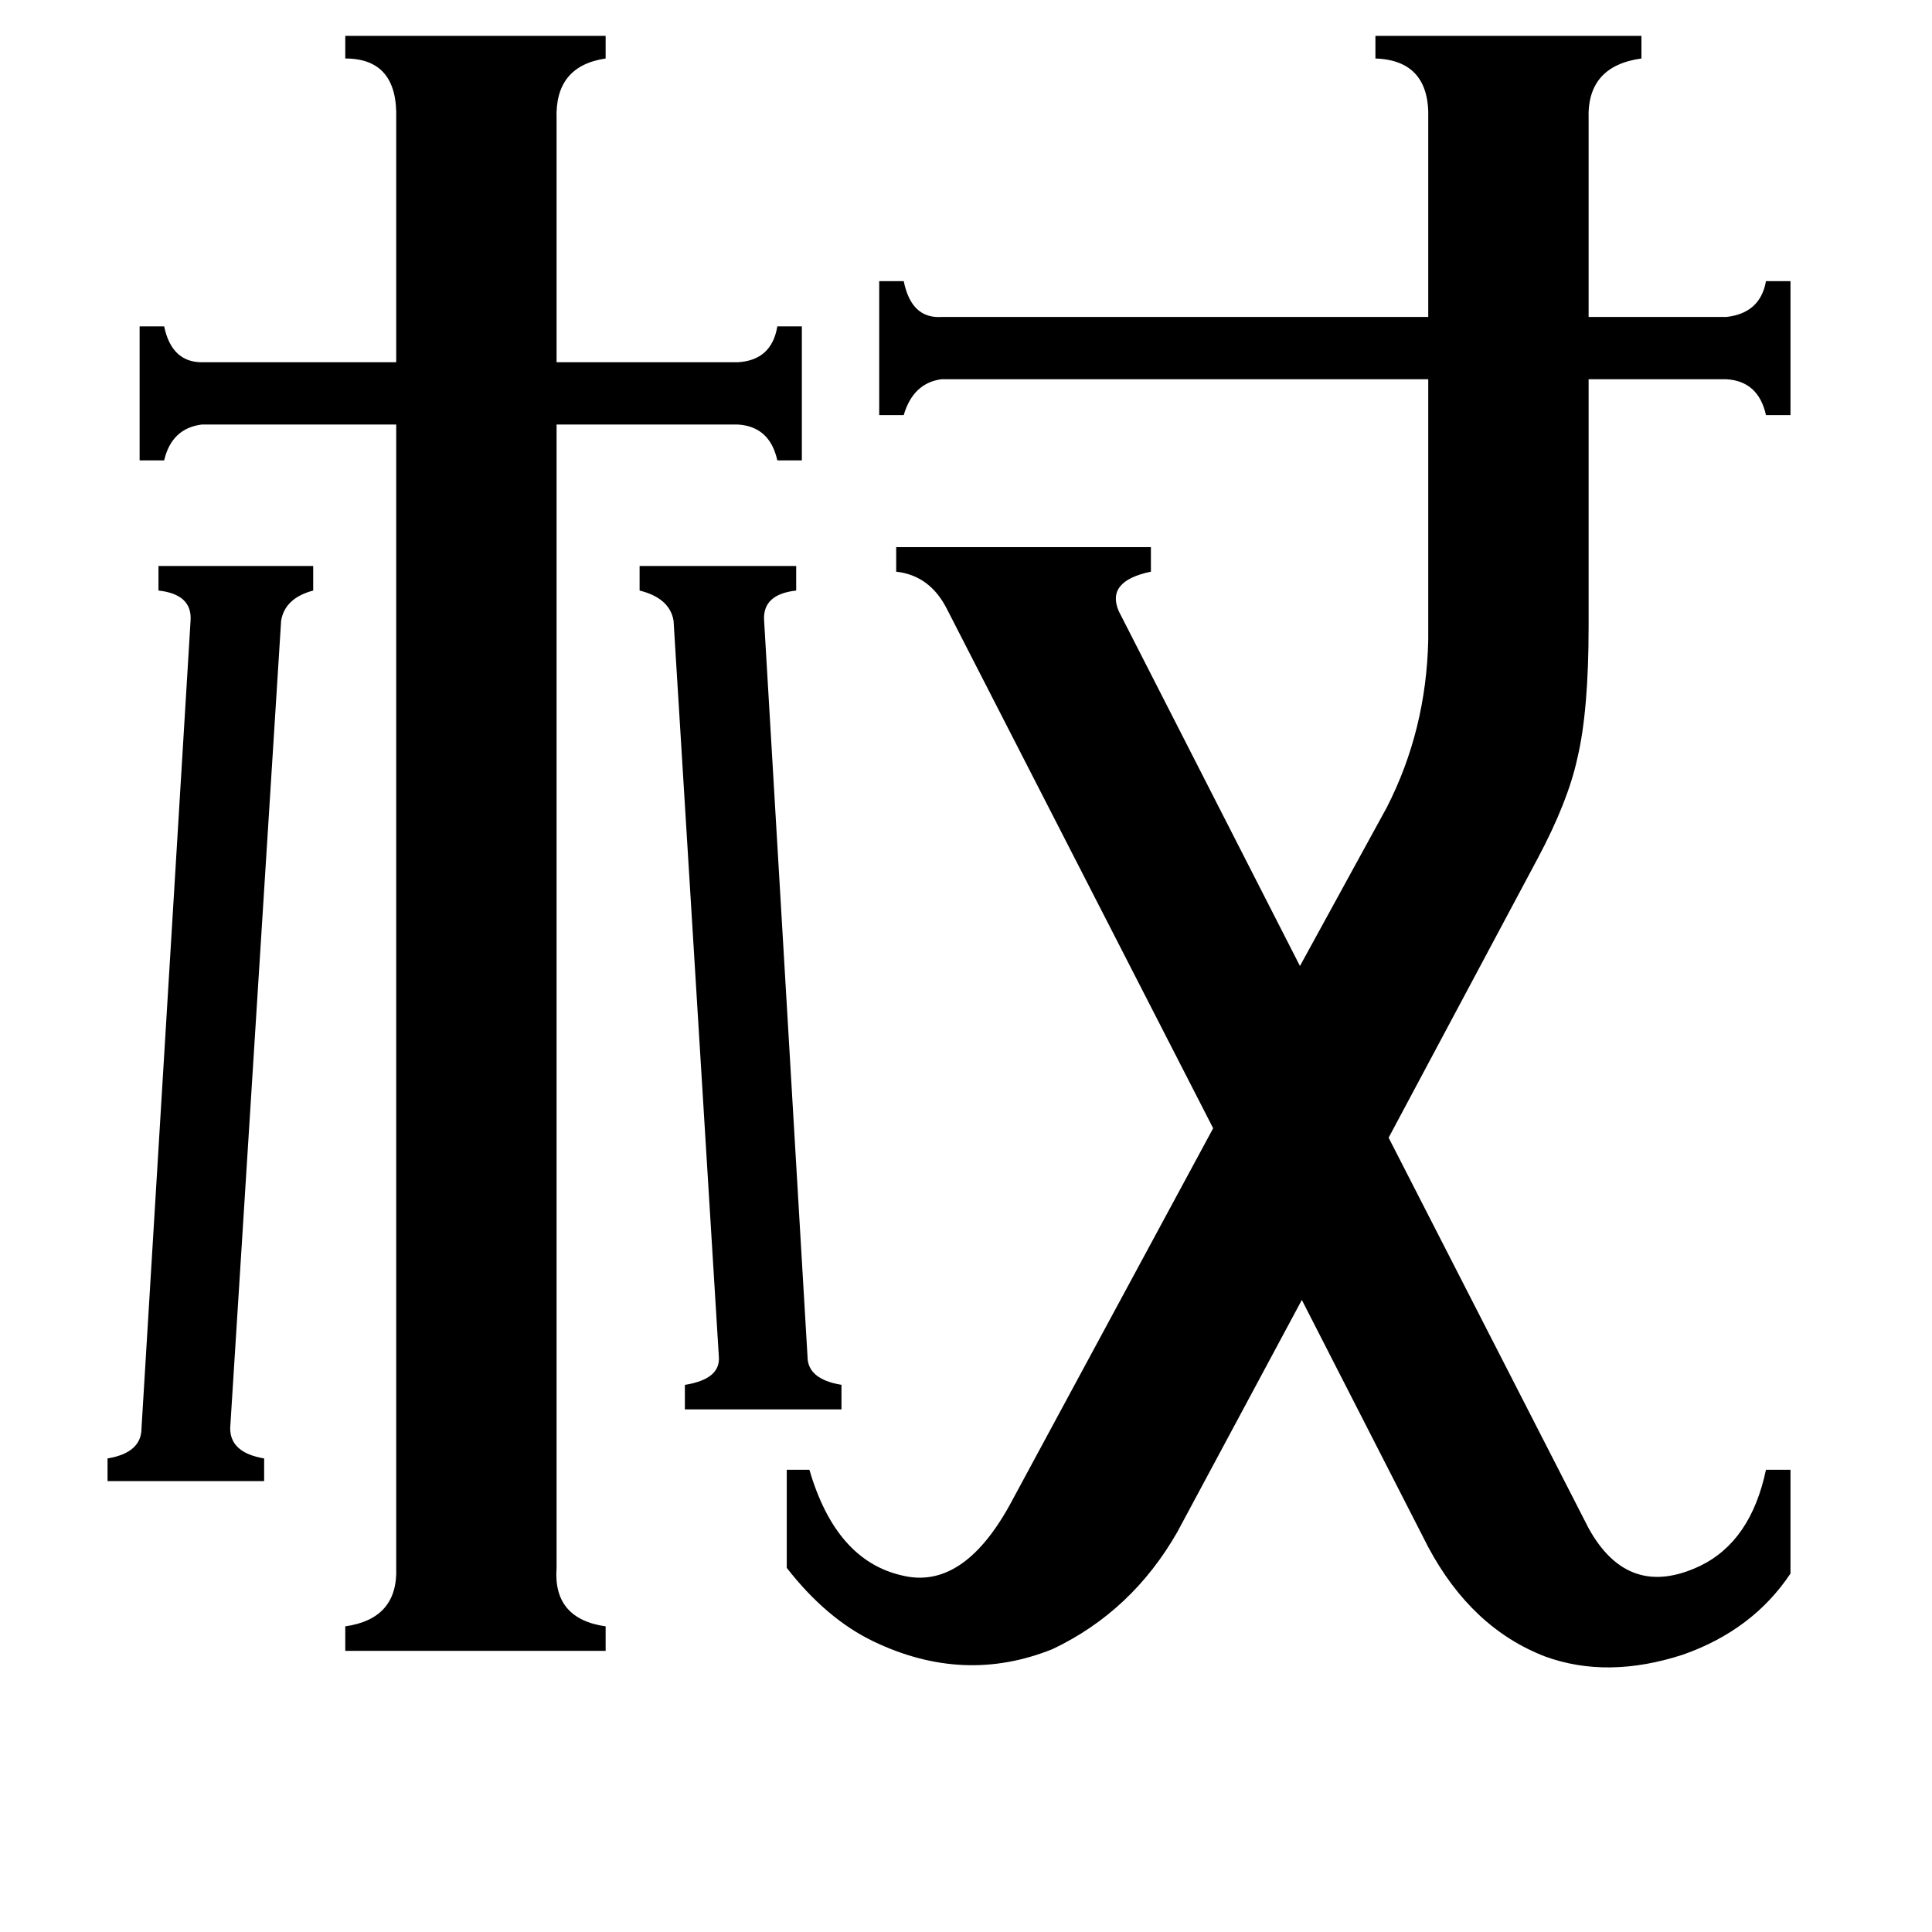 <svg xmlns="http://www.w3.org/2000/svg" viewBox="0 -800 1024 1024">
	<path fill="#000000" d="M428 -81Q428 -69 446 -66V-53H363V-66Q382 -69 381 -81L357 -471Q355 -483 339 -487V-500H422V-487Q404 -485 405 -471ZM101 -471Q102 -485 84 -487V-500H166V-487Q151 -483 149 -471L122 -43Q122 -30 140 -27V-15H57V-27Q75 -30 75 -43ZM295 31Q293 58 321 62V75H183V62Q211 58 210 31V-575H107Q91 -573 87 -556H74V-627H87Q91 -608 107 -608H210V-737Q211 -769 183 -769V-781H321V-769Q294 -765 295 -737V-608H391Q409 -609 412 -627H425V-556H412Q408 -574 391 -575H295ZM735 -372Q756 -413 757 -461V-599H499Q484 -597 479 -580H466V-651H479Q483 -631 499 -632H757V-737Q758 -768 729 -769V-781H870V-769Q841 -765 842 -737V-632H915Q933 -634 936 -651H949V-580H936Q932 -598 915 -599H842V-468Q842 -423 836 -398Q831 -375 815 -345L736 -197L842 10Q863 48 901 30Q928 17 936 -21H949V34Q929 64 892 77Q852 90 819 78Q780 63 757 20L690 -111L624 12Q600 54 558 74Q511 93 463 70Q438 58 417 31V-21H429Q443 27 478 35Q510 43 535 -2L643 -202L502 -477Q493 -495 475 -497V-510H610V-497Q586 -492 593 -476L689 -288Z"/>
</svg>